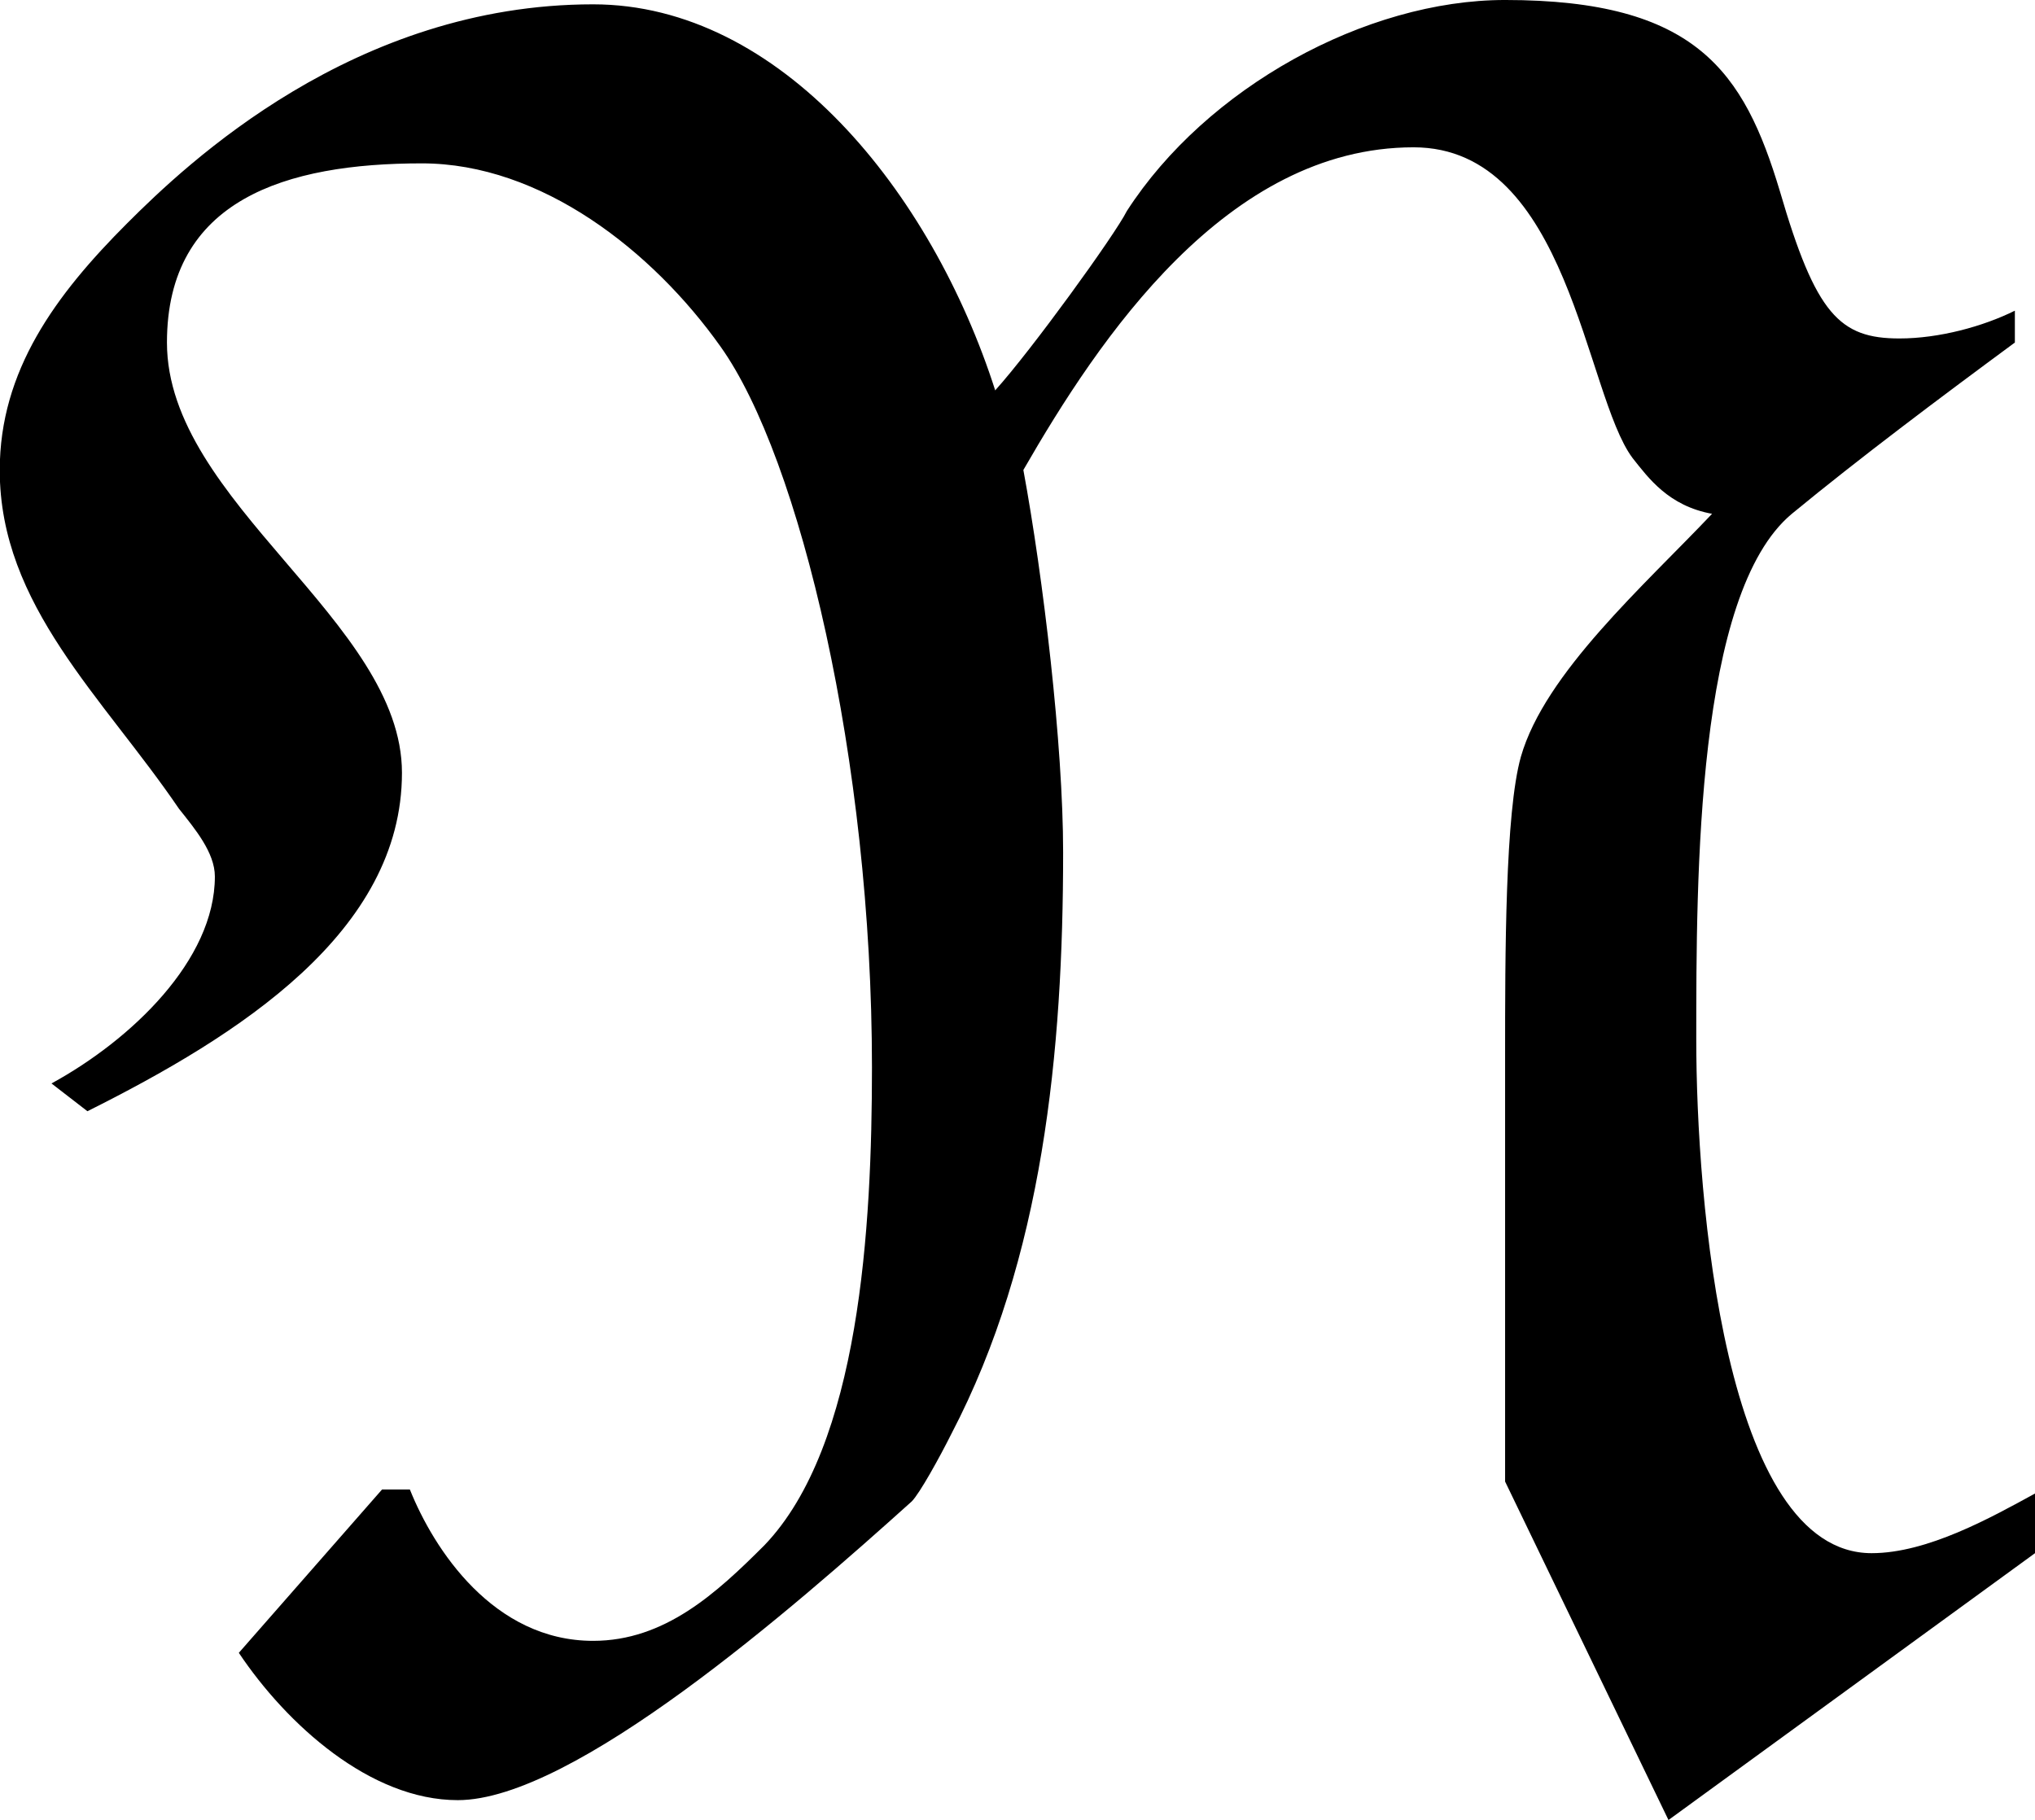 <?xml version="1.0" encoding="UTF-8"?>
<svg fill="#000000" version="1.1" viewBox="0 0 7.984 7.141" xmlns="http://www.w3.org/2000/svg" xmlns:xlink="http://www.w3.org/1999/xlink">
<defs>
<g id="a">
<path d="m4.203-5.312c-0.25-0.781-0.844-1.516-1.578-1.516-0.938 0-1.594 0.625-1.828 0.859-0.281 0.281-0.5 0.578-0.5 0.969 0 0.531 0.406 0.891 0.703 1.328 0.062 0.078 0.141 0.172 0.141 0.266 0 0.328-0.328 0.641-0.641 0.812l0.141 0.109c0.594-0.297 1.234-0.703 1.234-1.328 0-0.594-0.922-1.062-0.922-1.688 0-0.562 0.469-0.703 1-0.703 0.469 0 0.906 0.344 1.172 0.719 0.312 0.438 0.594 1.625 0.594 2.828 0 0.625-0.047 1.484-0.422 1.875-0.188 0.188-0.391 0.375-0.672 0.375-0.391 0-0.625-0.359-0.719-0.594h-0.109l-0.562 0.641c0.188 0.281 0.516 0.578 0.859 0.578 0.453 0 1.312-0.75 1.781-1.172 0.031-0.031 0.109-0.172 0.156-0.266 0.359-0.688 0.438-1.5 0.438-2.281 0-0.422-0.078-1.078-0.156-1.5 0.297-0.516 0.797-1.266 1.531-1.266 0.609 0 0.672 0.969 0.859 1.219 0.062 0.078 0.141 0.188 0.312 0.219-0.266 0.281-0.656 0.625-0.75 0.953-0.062 0.219-0.062 0.781-0.062 1.172v1.672l0.641 1.328 1.438-1.047v-0.234c-0.172 0.094-0.422 0.234-0.641 0.234-0.578 0-0.688-1.391-0.688-2.016 0-0.641 0-1.75 0.375-2.062 0.266-0.219 0.578-0.453 0.875-0.672v-0.125c-0.125 0.062-0.297 0.109-0.453 0.109-0.234 0-0.328-0.094-0.469-0.578-0.141-0.469-0.328-0.75-1.078-0.75-0.547 0-1.172 0.344-1.484 0.828-0.047 0.094-0.375 0.547-0.516 0.703z"/>
</g>
</defs>
<g transform="translate(-149.01 -127.92)">
<use x="148.712" y="134.765" xlink:href="#a"/>
</g>
</svg>

